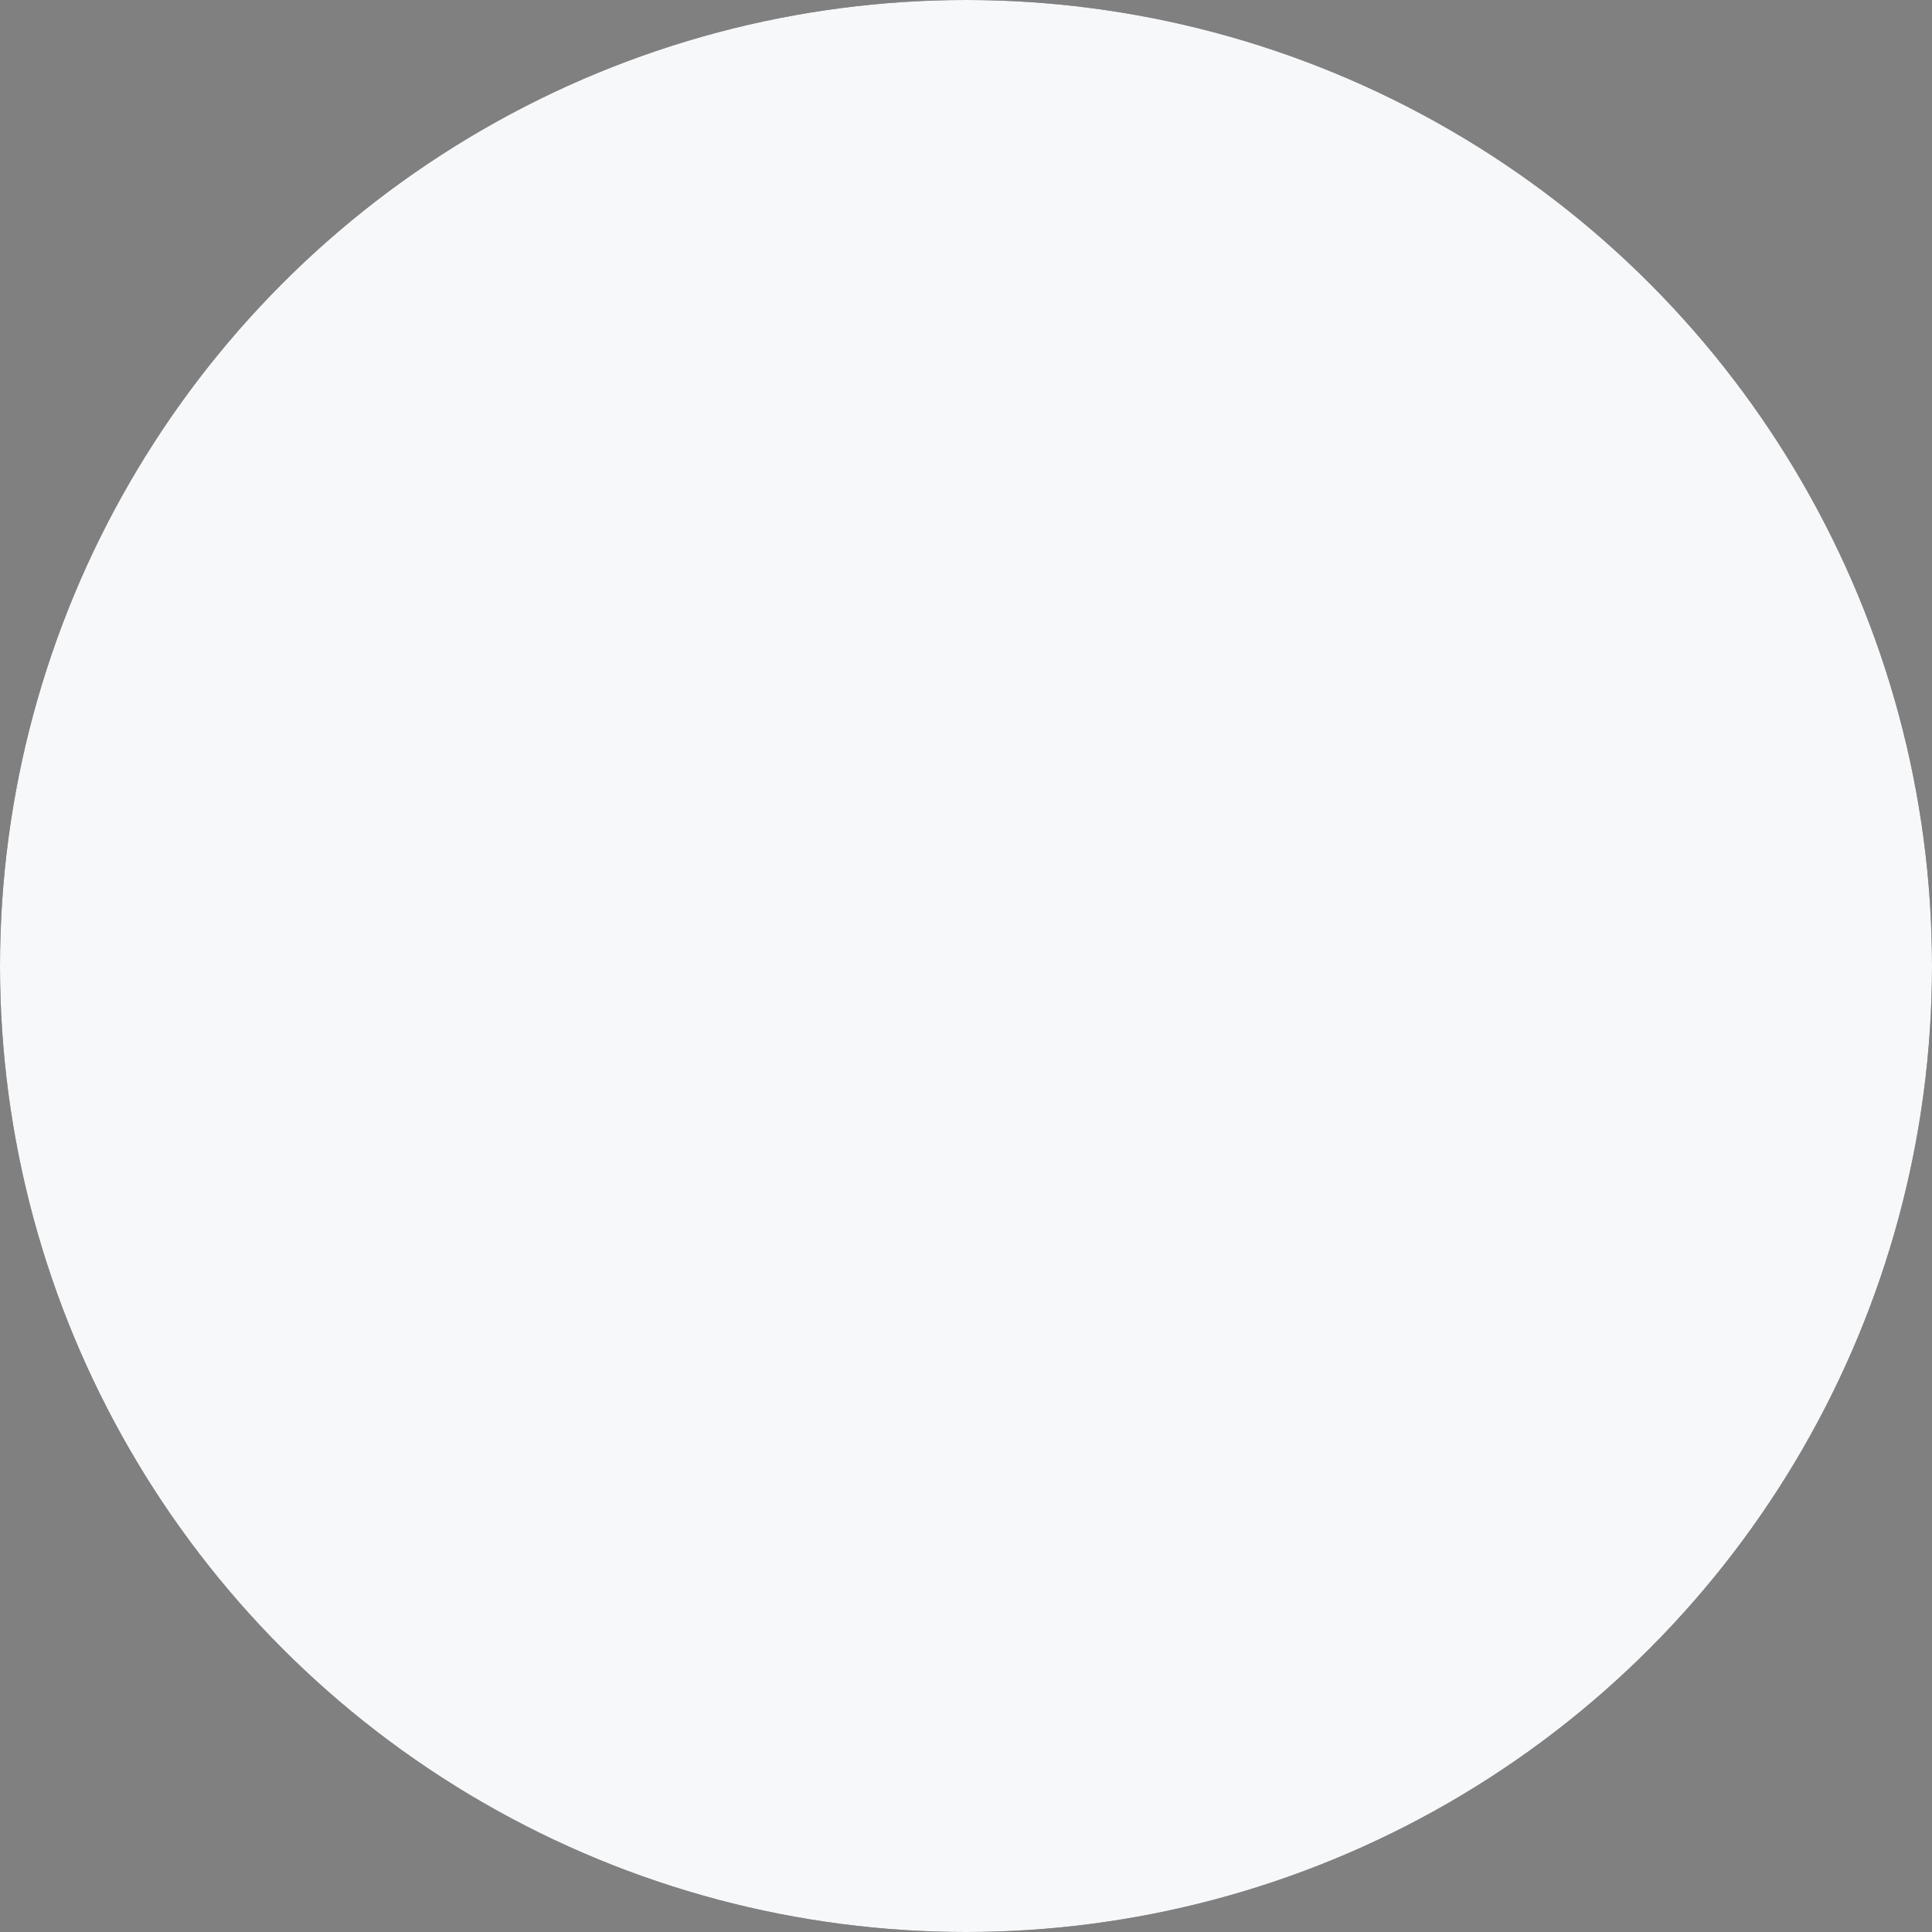<svg width="147" height="147" viewBox="0 0 147 147" fill="none" xmlns="http://www.w3.org/2000/svg">
<rect x="0" y="0" width="147" height="147" fill="#808080" stroke="none"/>
<circle cx="73.5" cy="73.5" r="73.5" fill="#201F2A"/>
<circle cx="73.5" cy="73.5" r="73.5" fill="#F7F8F9"/>
</svg>

